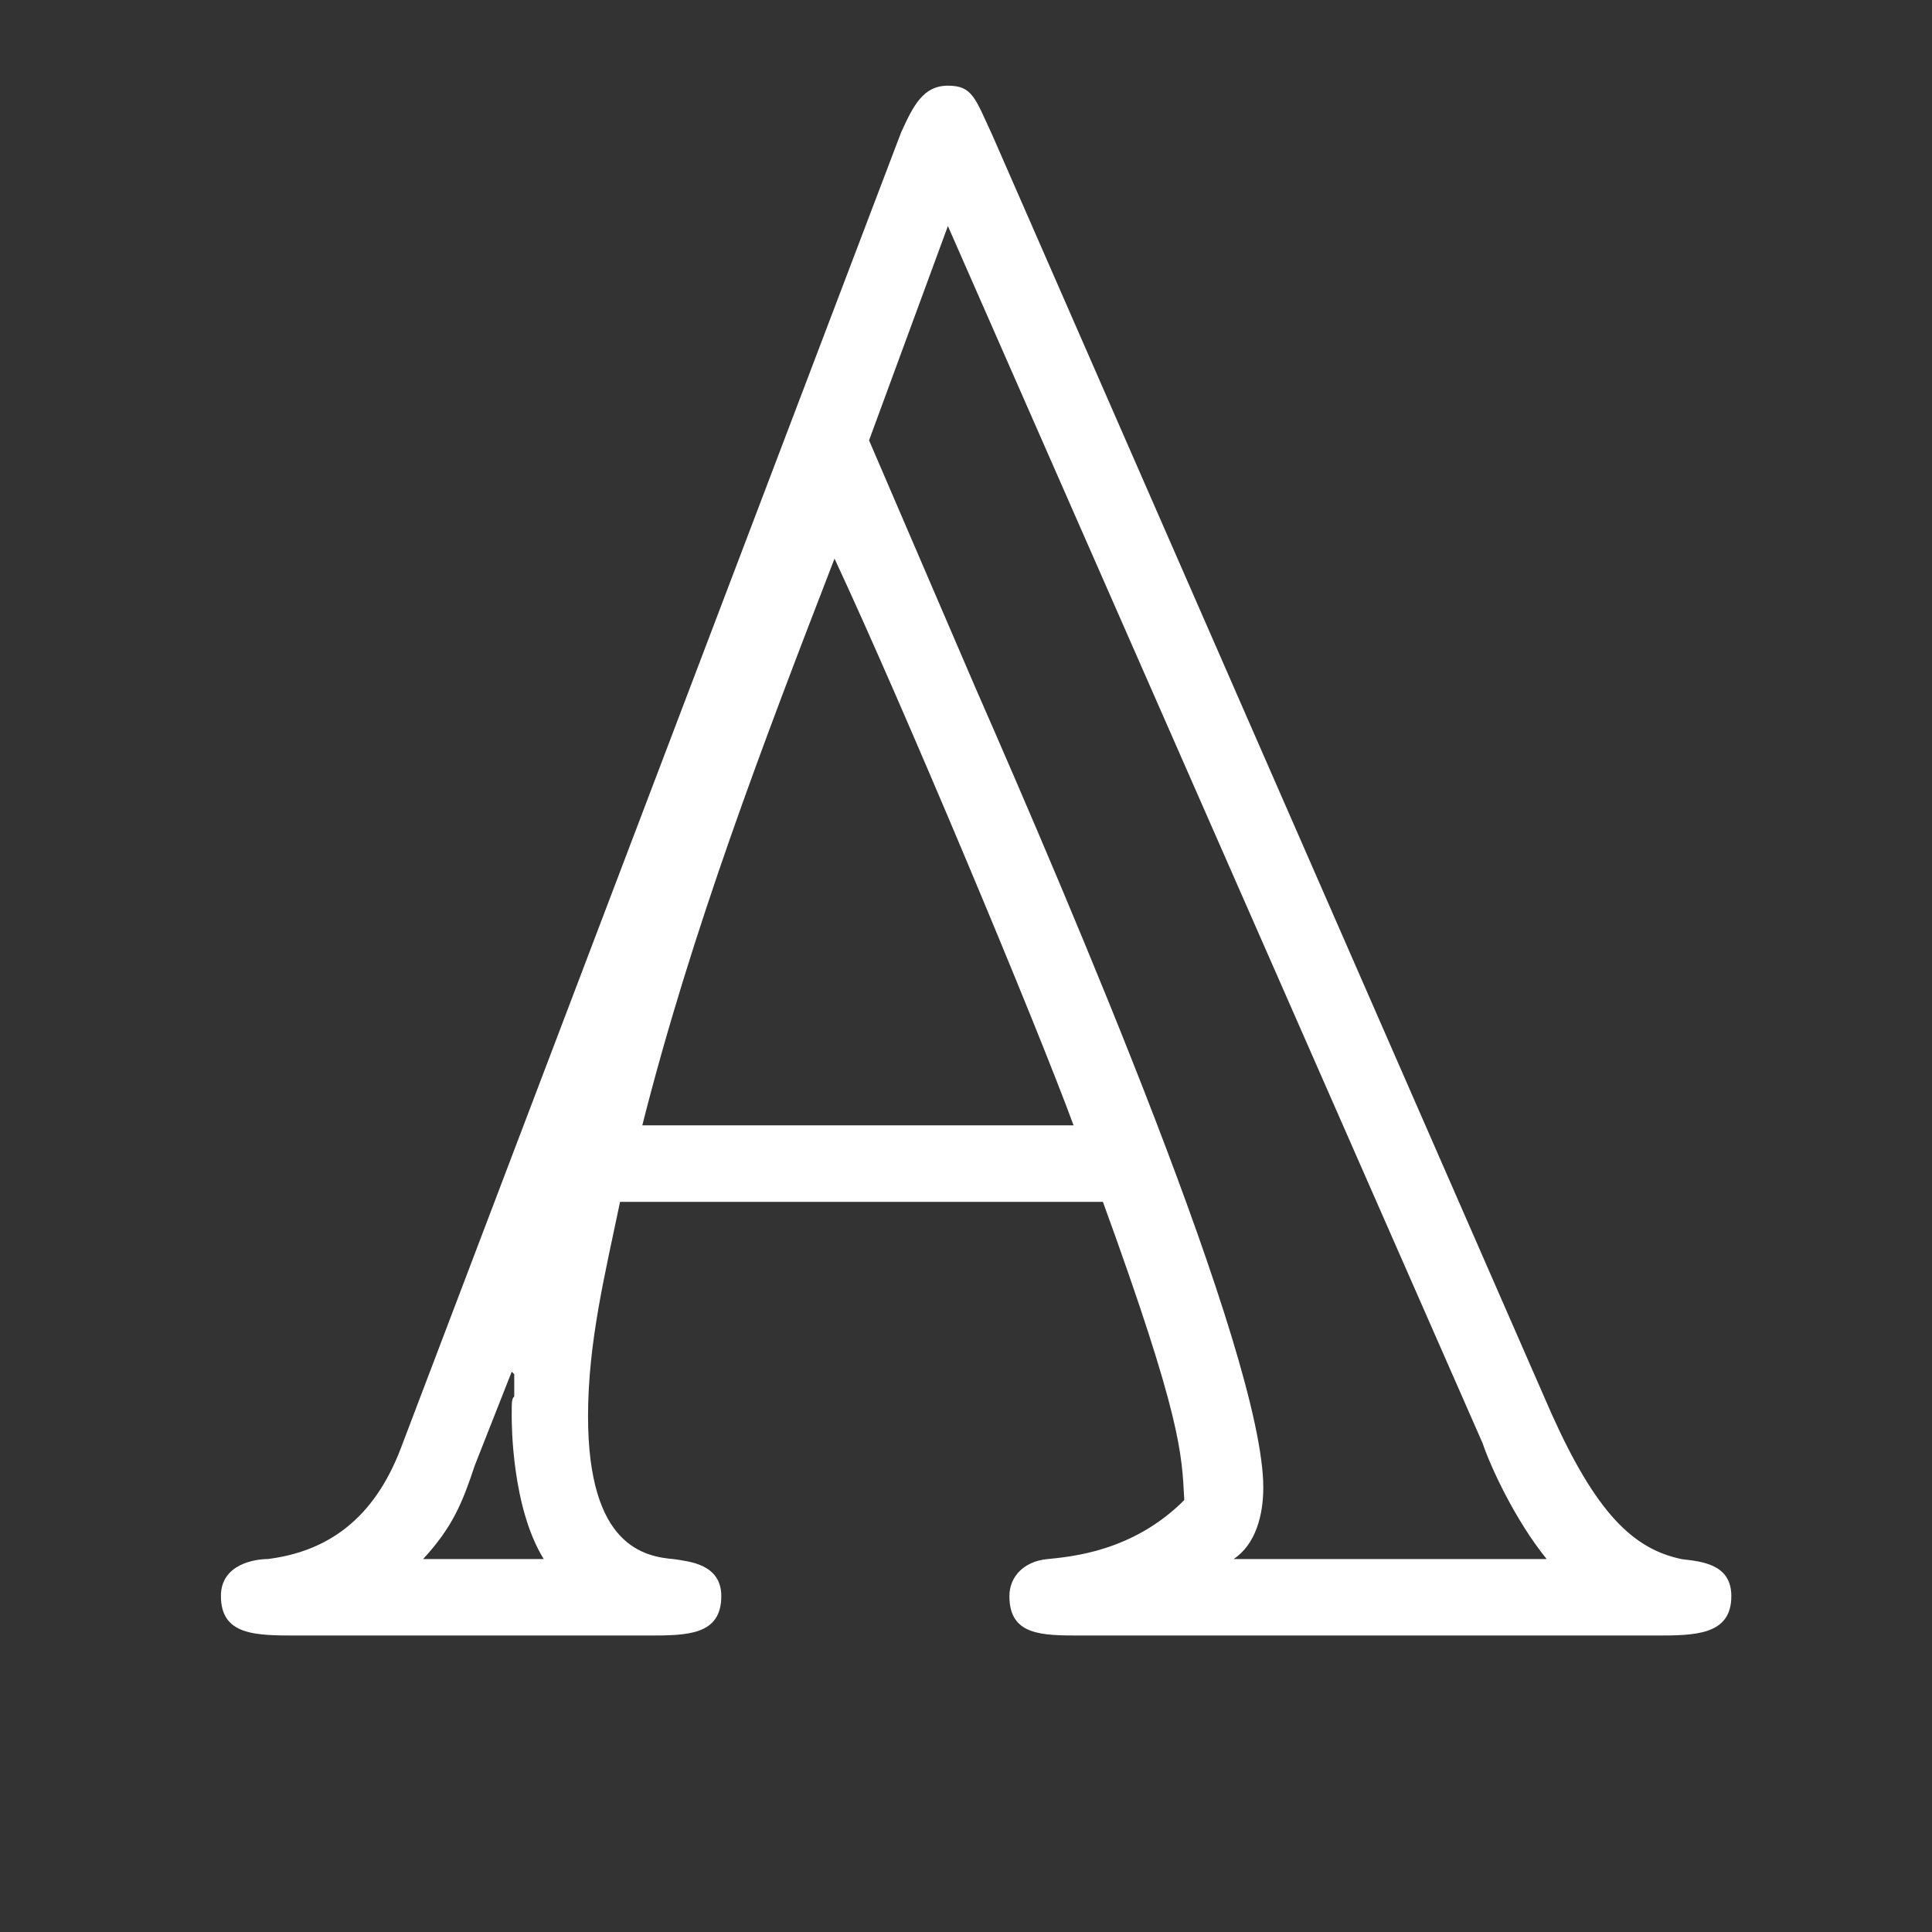 <?xml version="1.0" encoding="UTF-8" standalone="no"?>
<svg
   xmlns:dc="http://purl.org/dc/elements/1.1/"
   xmlns:cc="http://creativecommons.org/ns#"
   xmlns:rdf="http://www.w3.org/1999/02/22-rdf-syntax-ns#"
   xmlns:svg="http://www.w3.org/2000/svg"
   xmlns="http://www.w3.org/2000/svg"
   xmlns:sodipodi="http://sodipodi.sourceforge.net/DTD/sodipodi-0.dtd"
   xmlns:inkscape="http://www.inkscape.org/namespaces/inkscape"
   width="16"
   height="16"
   version="1.1"
   id="svg10"
   sodipodi:docname="menu-math-font-styles-7.svg"
   inkscape:version="1.0.2 (e86c870879, 2021-01-15)">
  <rect width="100%" height="100%" fill="#333333" stroke="none"/>
  <defs
     id="defs14" />
  <sodipodi:namedview
     pagecolor="#ffffff"
     bordercolor="#666666"
     borderopacity="1"
     objecttolerance="10"
     gridtolerance="10"
     guidetolerance="10"
     inkscape:pageopacity="0"
     inkscape:pageshadow="2"
     inkscape:window-width="1908"
     inkscape:window-height="2116"
     id="namedview12"
     showgrid="false"
     inkscape:zoom="25.897786"
     inkscape:cx="11.306708"
     inkscape:cy="9.0154095"
     inkscape:window-x="1924"
     inkscape:window-y="8"
     inkscape:window-maximized="0"
     inkscape:current-layer="use18"
     inkscape:document-rotation="0" />
  <g
     color="#000"
     font-weight="400"
     font-family="sans-serif"
     white-space="normal"
     
     id="g8">
    <g
       id="page1"
       transform="matrix(1.886,0,0,1.886,-106.463,-108.038)">
      <g
         id="use18"
         style="fill:#ffffff;fill-opacity:1"
         transform="matrix(0.542,0,0,0.542,56.727,64.329)">
        <g
           transform="matrix(1.305,0,0,1.305,-337.993,-200.215)"
           style="fill:#ffffff;fill-opacity:1;stroke:none"
           id="g285">
          <g
             id="use283"
             transform="matrix(0.979,0,0,0.979,259.748,153.615)"
             style="stroke:none">
            <path fill="#ffffff"
               inkscape:connector-curvature="0"
               id="path706"
               d="M 5.125,-9.516 C 5.016,-9.75 5,-9.828 4.844,-9.828 c -0.156,0 -0.219,0.125 -0.297,0.297 L 1.375,-1.188 c -0.172,0.453 -0.469,0.656 -0.844,0.703 -0.078,0 -0.297,0.031 -0.297,0.234 C 0.234,0 0.453,0 0.719,0 H 2.938 c 0.25,0 0.469,0 0.469,-0.25 0,-0.203 -0.203,-0.219 -0.297,-0.234 C 2.922,-0.5 2.562,-0.562 2.562,-1.391 c 0,-0.469 0.109,-0.906 0.203,-1.359 h 3.062 c 0.5,1.375 0.5,1.594 0.516,1.891 C 6.016,-0.531 5.625,-0.5 5.469,-0.484 5.328,-0.469 5.234,-0.375 5.234,-0.25 5.234,0 5.438,0 5.688,0 H 9.328 C 9.578,0 9.812,0 9.812,-0.25 9.812,-0.453 9.625,-0.469 9.5,-0.484 9.188,-0.547 8.953,-0.781 8.672,-1.406 Z m -2.219,6.281 c 0.312,-1.234 0.766,-2.422 1.219,-3.594 0.438,0.938 1.281,2.953 1.516,3.594 z m -0.828,1.562 0.016,0.016 v 0.141 c -0.016,0.016 -0.016,0.031 -0.016,0.125 0,0.047 0,0.578 0.203,0.906 H 1.516 c 0.188,-0.203 0.25,-0.359 0.328,-0.594 z m 2.266,-5.906 0.5,-1.359 3.391,7.719 c 0.047,0.141 0.203,0.484 0.406,0.734 H 6.656 c 0.141,-0.094 0.188,-0.281 0.188,-0.453 0,-0.844 -1.219,-3.688 -1.828,-5.078 z m 0,0"
               style="stroke:none" />
          </g>
        </g>
      </g>
    </g>
  </g>
</svg>
